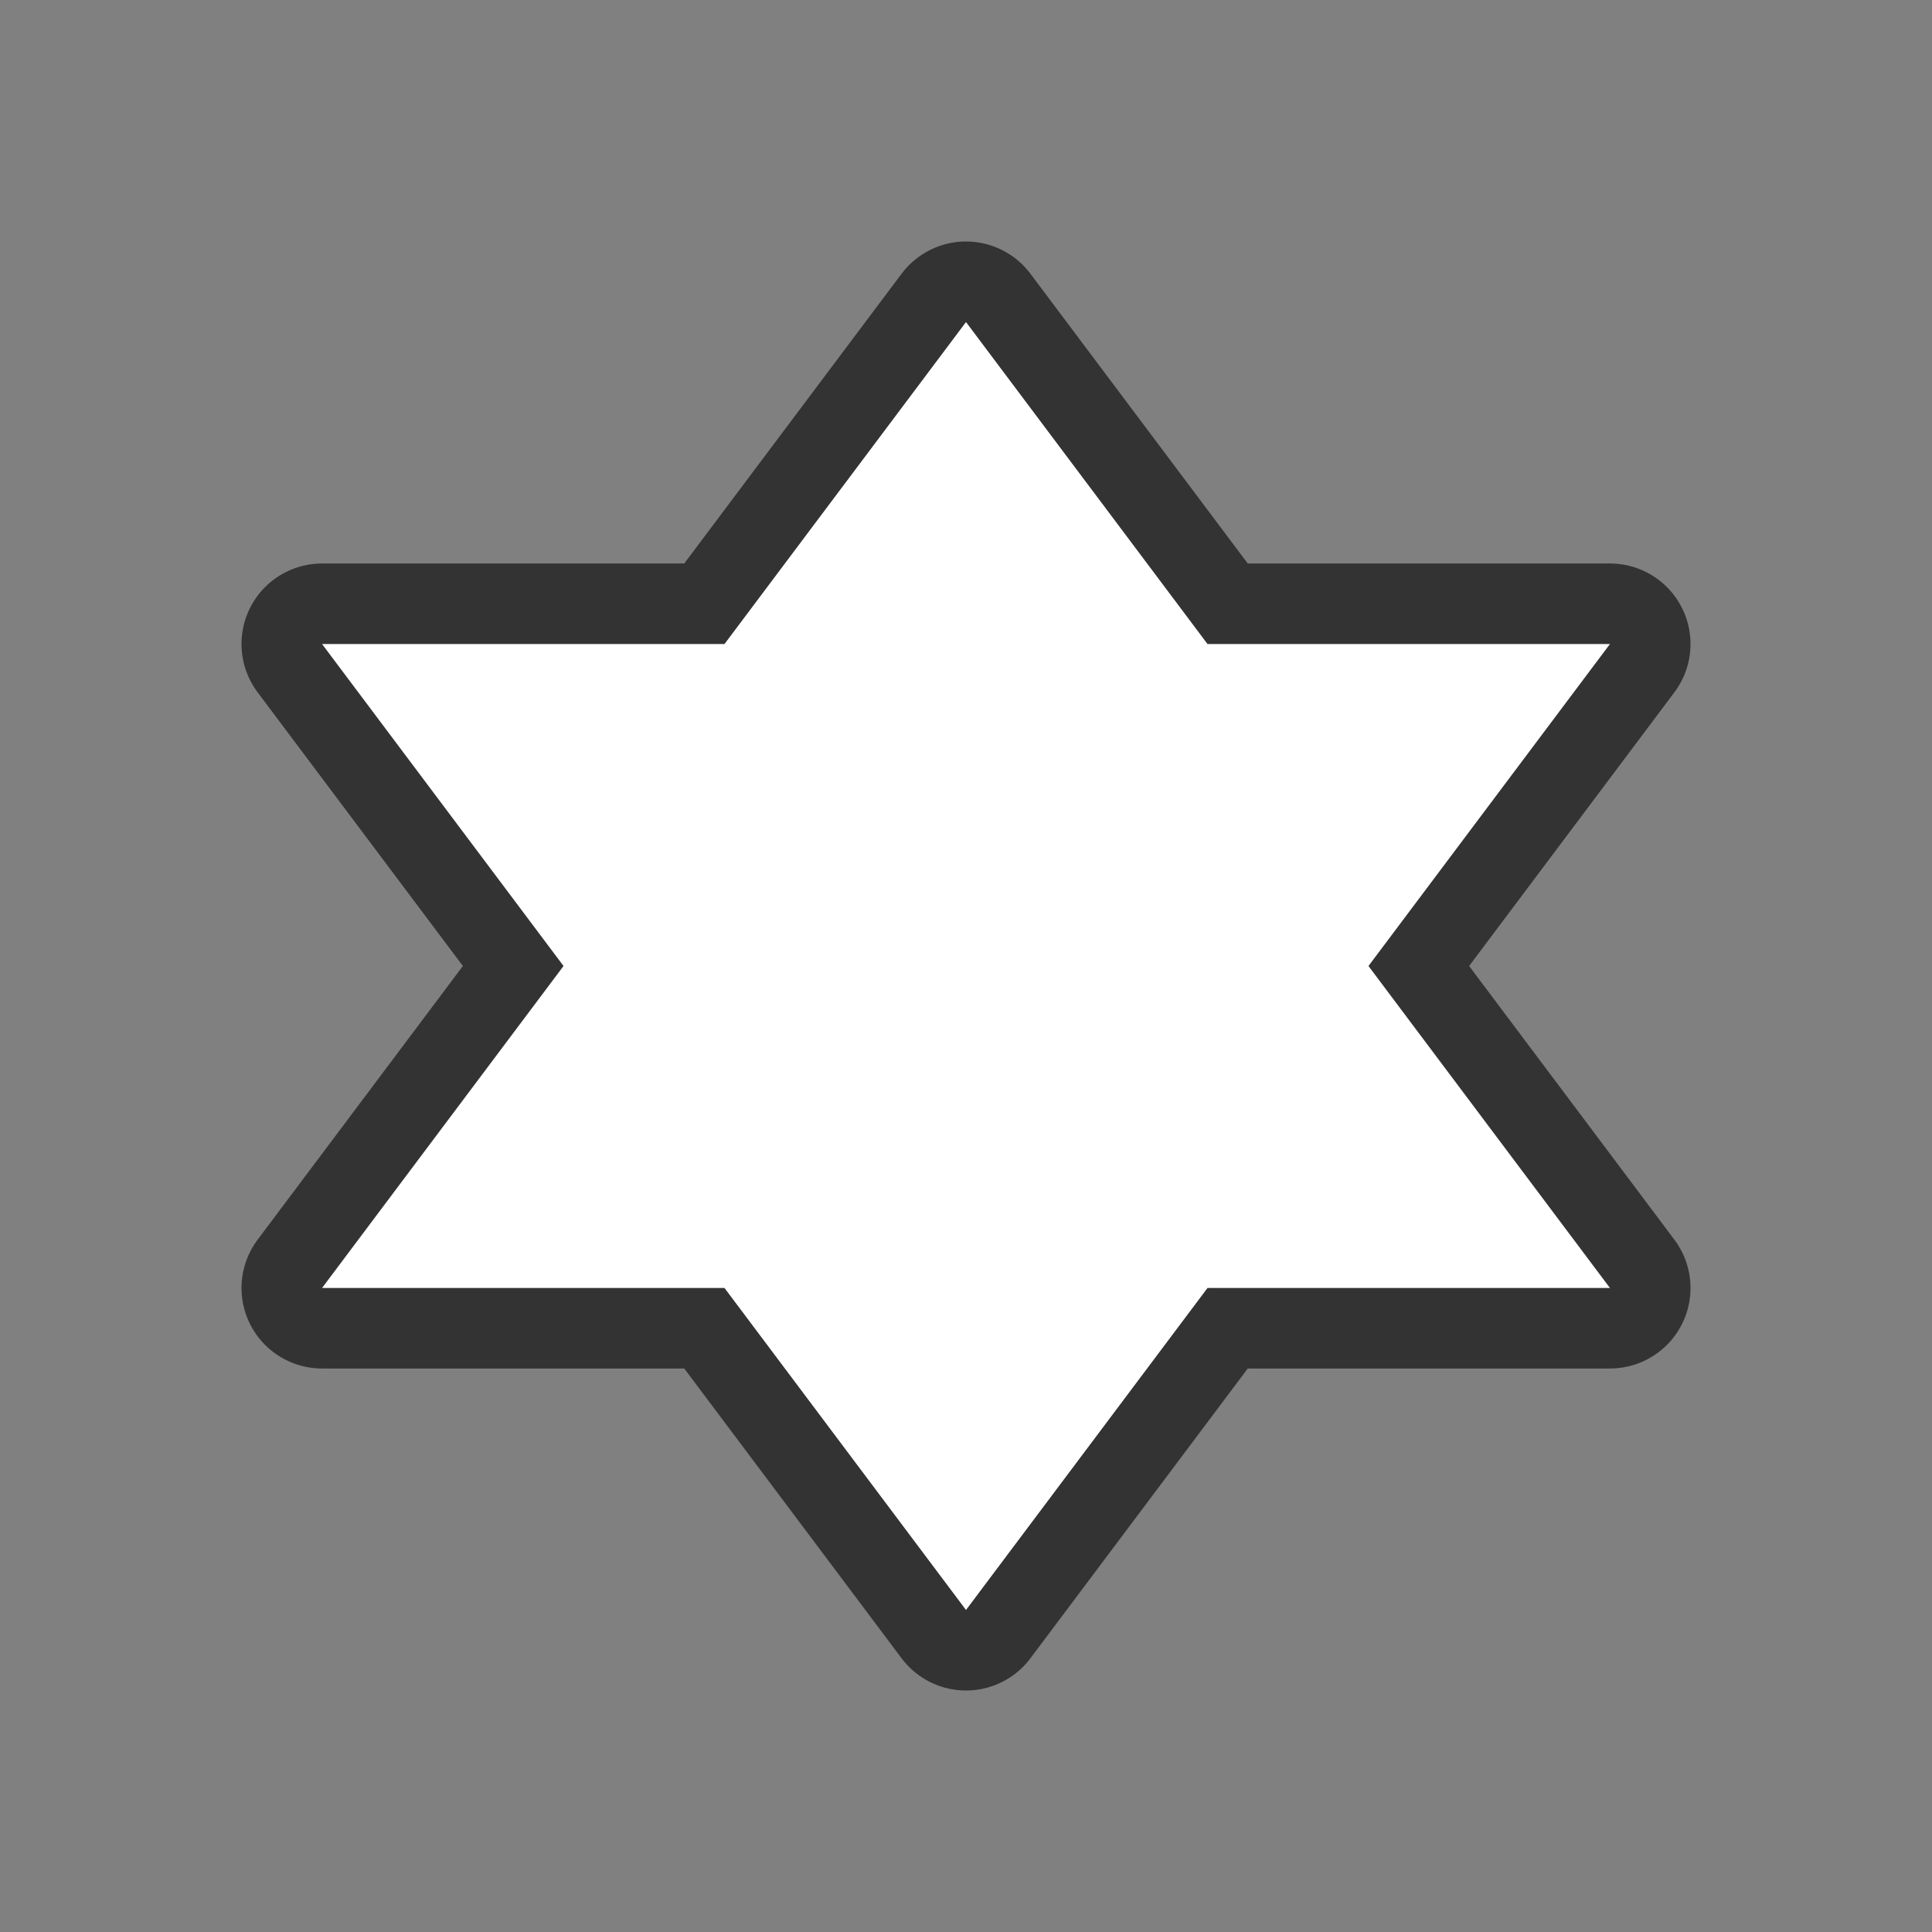 <svg xmlns="http://www.w3.org/2000/svg" viewBox="0 0 24 24"><rect x="0" y="0" width="24" height="24" fill="#808080" stroke="none"/><path d="M12 4L9 8H4l3 4-3 4h5l3 4 3-4h5l-3-4 3-4h-5z" stroke="#000" stroke-width="2" stroke-linejoin="round" opacity=".6"/><path d="M12 4L9 8H4l3 4-3 4h5l3 4 3-4h5l-3-4 3-4h-5z" fill="#fff"/></svg>